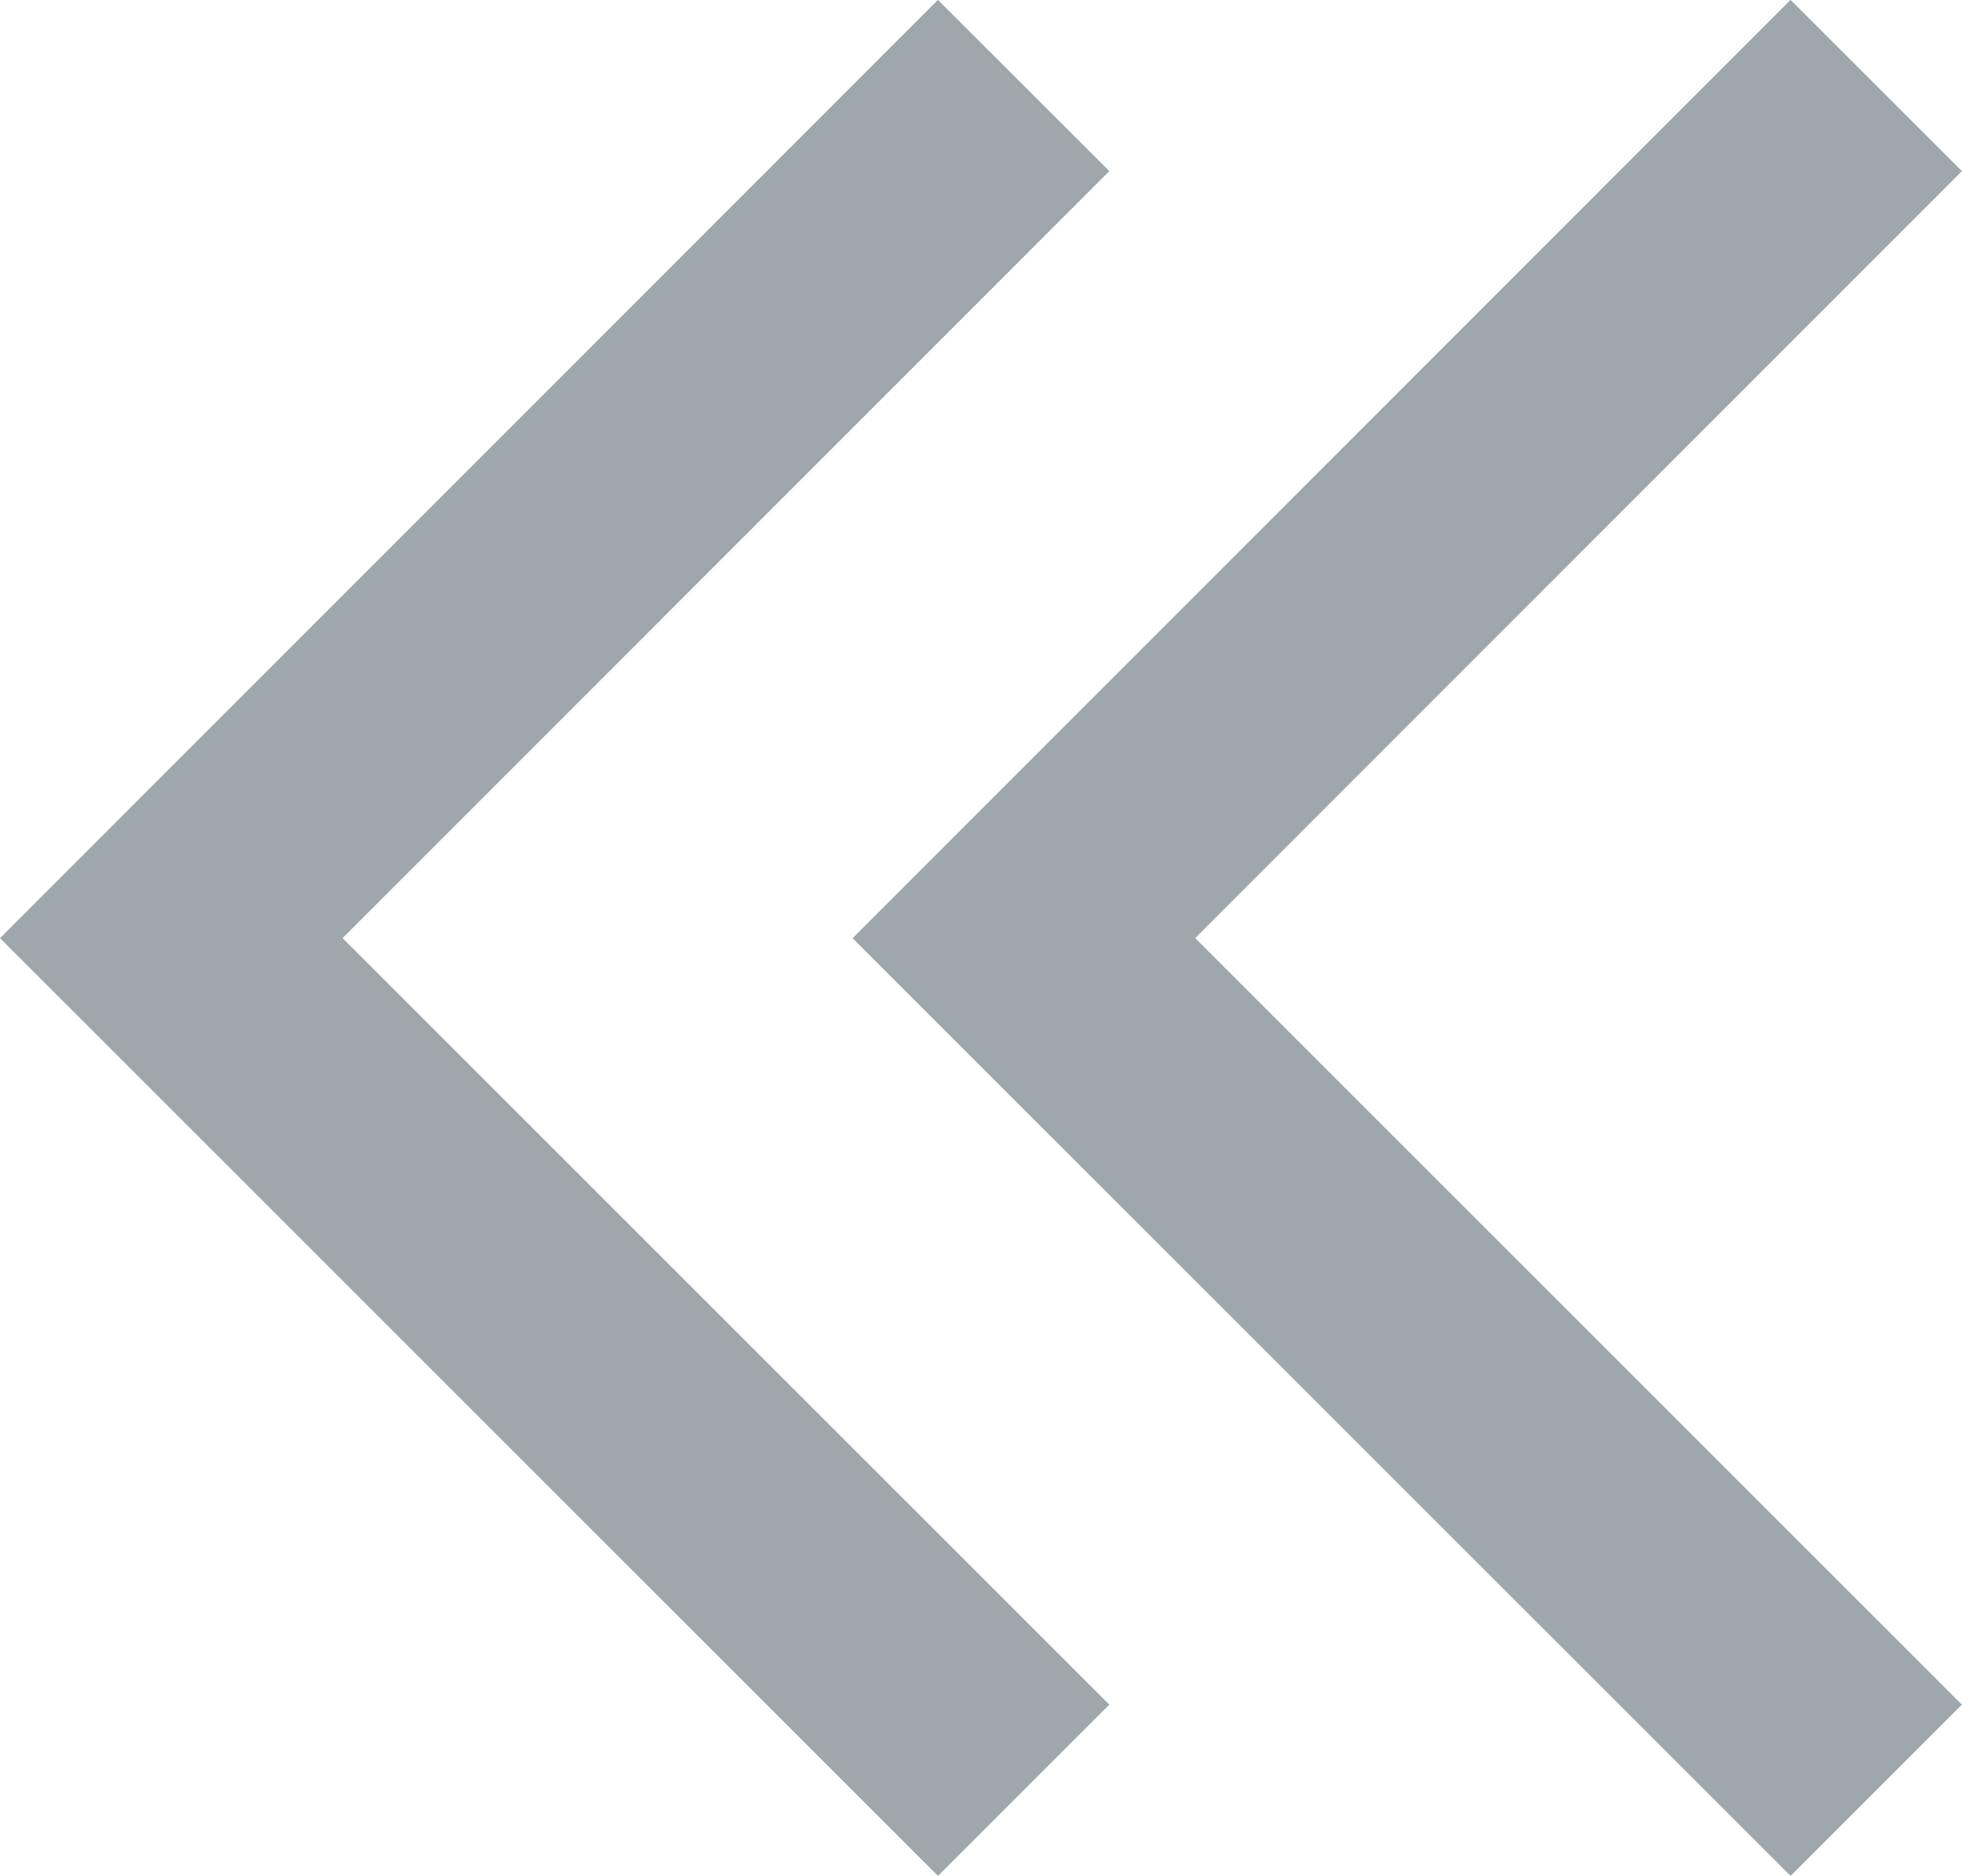<svg xmlns="http://www.w3.org/2000/svg" width="8.098" height="7.744" viewBox="0 0 8.098 7.744">
  <g id="Group_297" data-name="Group 297" transform="translate(-576.775 -22626.246)" opacity="0.5">
    <path id="Path_158" data-name="Path 158" d="M580.058,22625.654l-3.518,3.52,3.518,3.518" transform="translate(0.942 0.945)" fill="none" stroke="#3c505a" stroke-width="1"/>
    <path id="Path_159" data-name="Path 159" d="M580.058,22625.654l-3.518,3.52,3.518,3.518" transform="translate(4.461 0.945)" fill="none" stroke="#3c505a" stroke-width="1"/>
  </g>
</svg>
